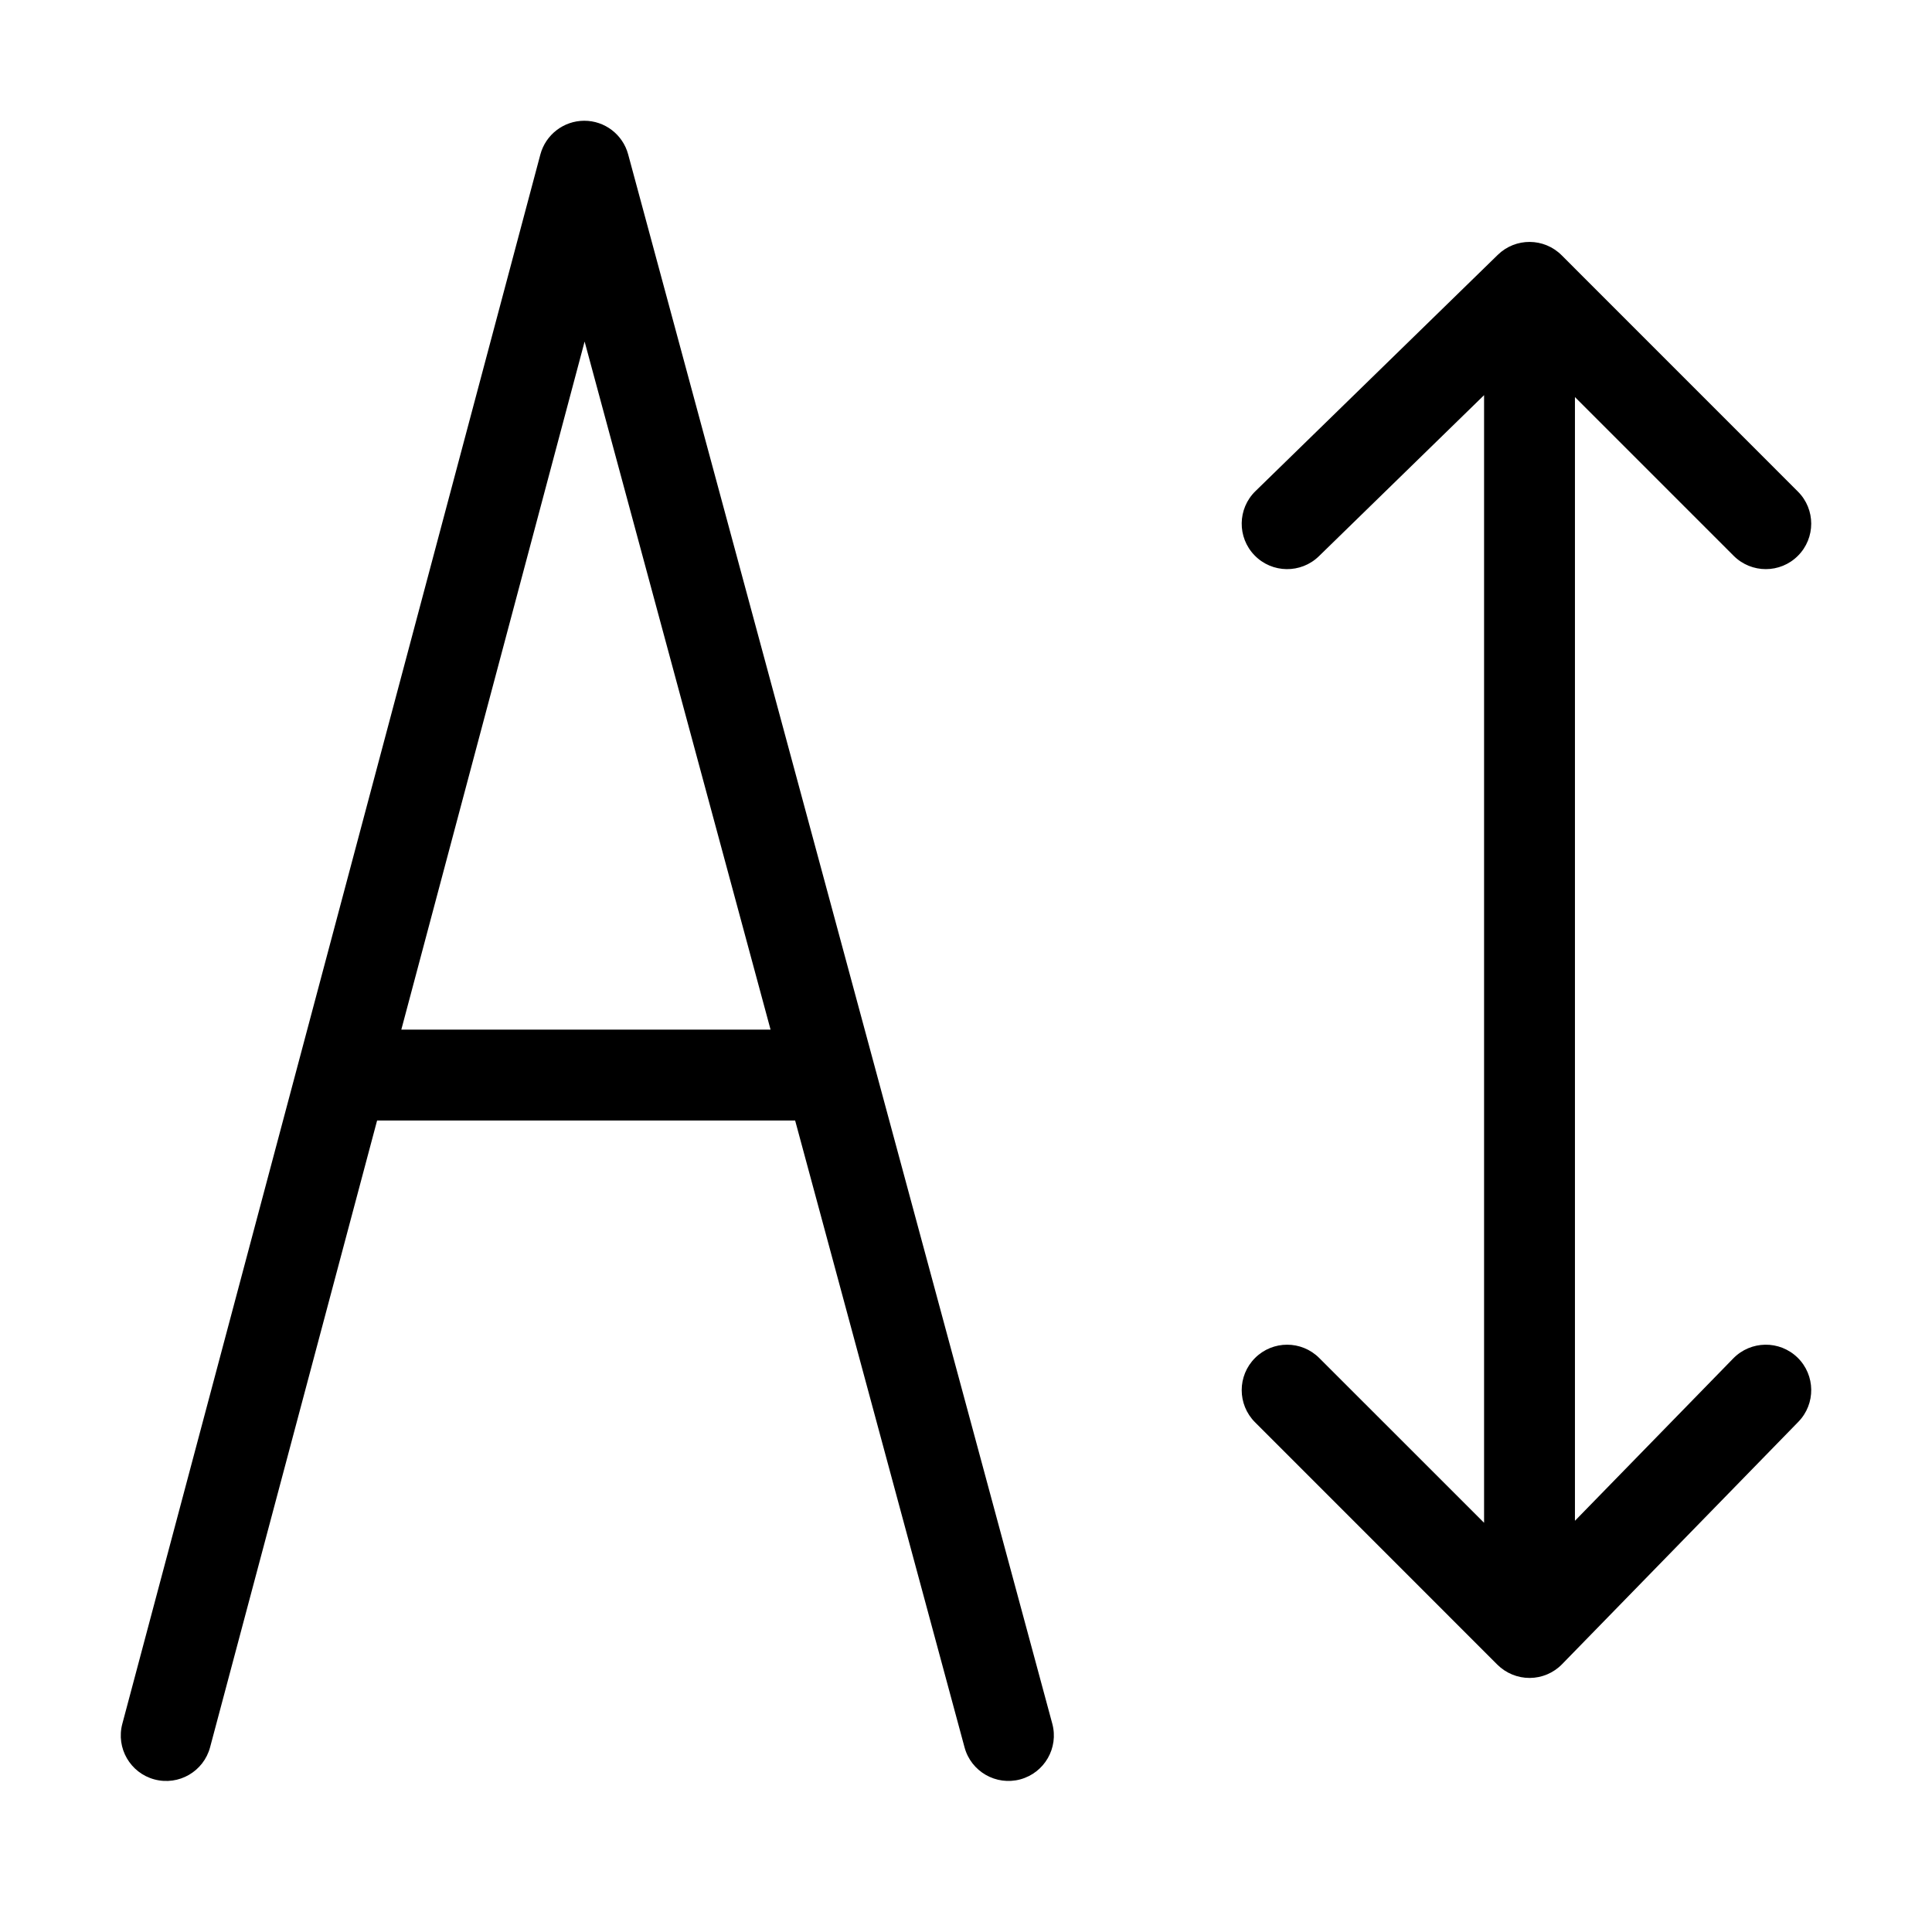 <svg width="32" height="32" viewBox="0 0 32 32" fill="none" xmlns="http://www.w3.org/2000/svg">
<path fill-rule="evenodd" clip-rule="evenodd" d="M9.676 2C10.017 1.999 10.315 2.228 10.404 2.556L17.429 28.549C17.538 28.95 17.3 29.363 16.899 29.472C16.498 29.58 16.084 29.343 15.976 28.942L13.17 18.559H6.246L3.48 28.939C3.373 29.341 2.961 29.58 2.559 29.473C2.157 29.366 1.919 28.953 2.026 28.552L8.95 2.559C9.038 2.23 9.336 2.001 9.676 2ZM6.647 17.054H12.763L9.683 5.657L6.647 17.054ZM24.808 4.221C25.103 3.933 25.574 3.936 25.866 4.228L29.779 8.142C30.073 8.435 30.073 8.912 29.779 9.206C29.486 9.5 29.009 9.5 28.715 9.206L26.086 6.577V25.189L28.708 22.5C28.999 22.202 29.475 22.196 29.773 22.486C30.07 22.776 30.076 23.253 29.786 23.55L25.872 27.565C25.732 27.709 25.539 27.791 25.338 27.792C25.137 27.793 24.944 27.714 24.801 27.572L20.787 23.557C20.493 23.263 20.493 22.787 20.787 22.493C21.081 22.199 21.557 22.199 21.851 22.493L24.581 25.222V6.545L21.845 9.213C21.547 9.503 21.07 9.497 20.78 9.199C20.49 8.902 20.496 8.425 20.794 8.135L24.808 4.221Z" fill="black"/>
</svg>
